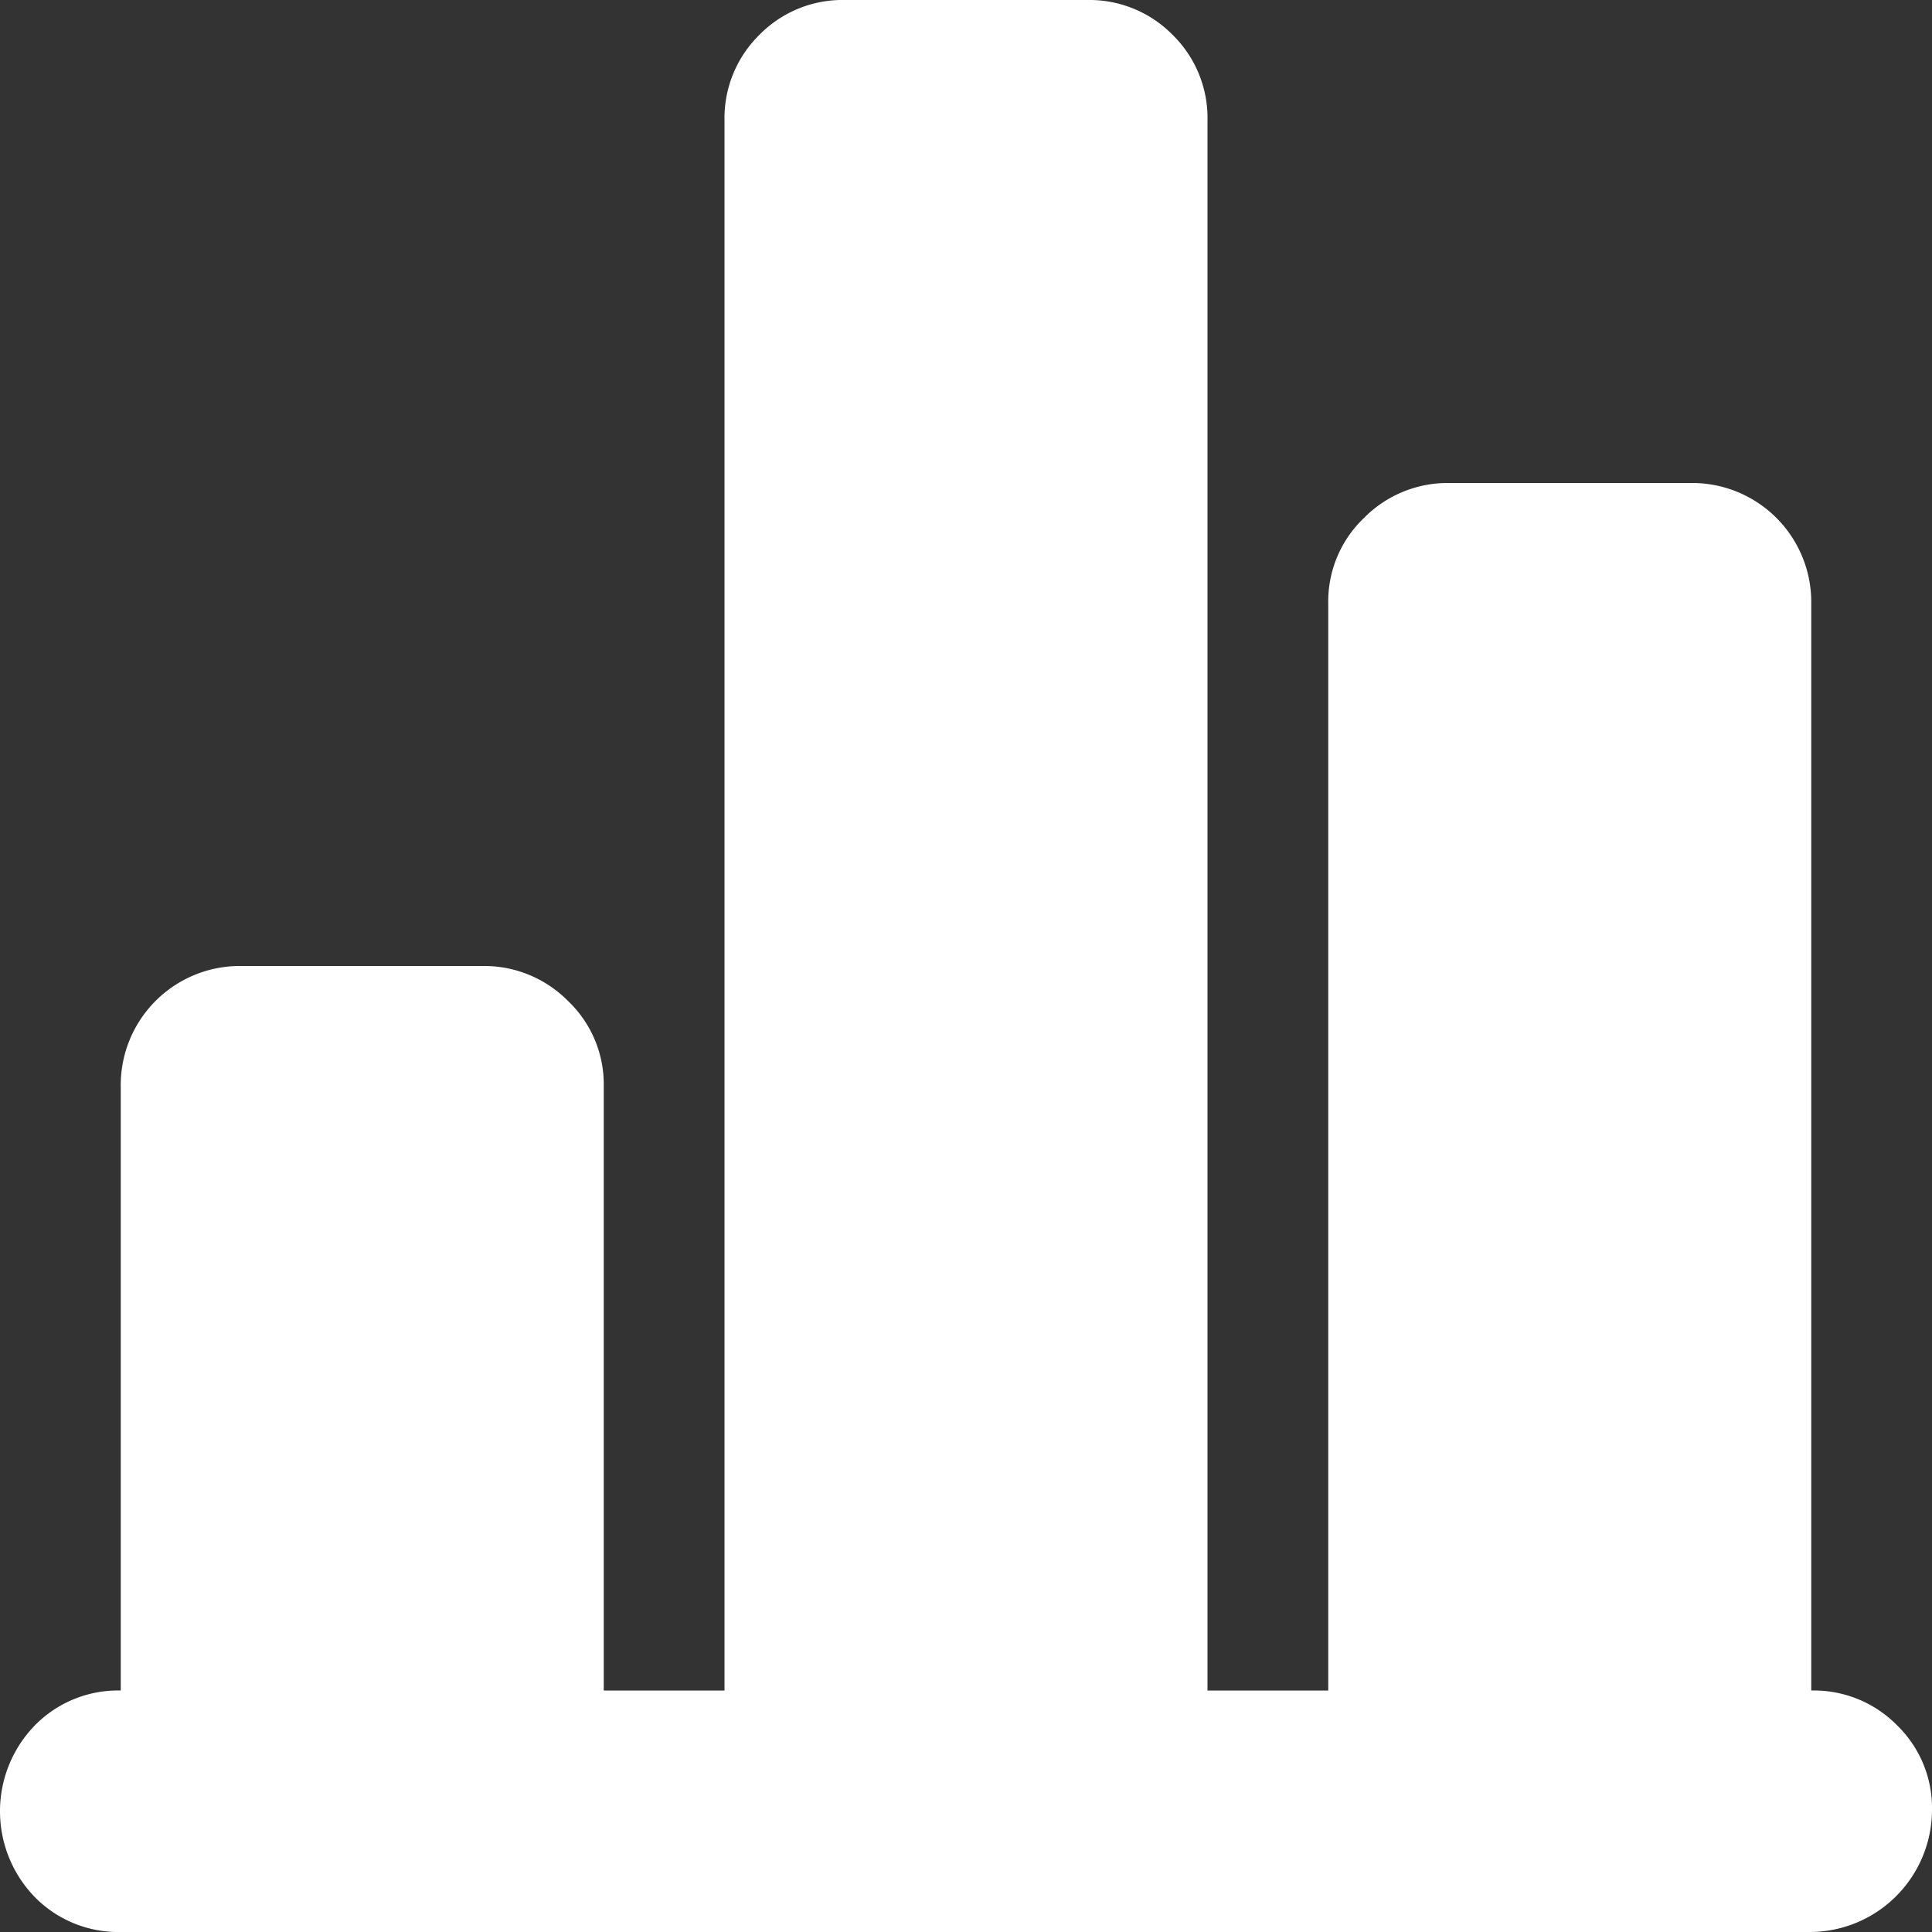 <svg xmlns="http://www.w3.org/2000/svg" width="20" height="20" viewBox="0 0 20 20">
  <rect x="0" y="0" width="20" height="20" fill="#333333" stroke="none"/>
  <path id="barchart" d="M20,18.74A1.267,1.267,0,0,1,18.75,20H1.25a1.209,1.209,0,0,1-.889-.361,1.275,1.275,0,0,1,0-1.778A1.207,1.207,0,0,1,1.25,17.5V11.25A1.233,1.233,0,0,1,2.5,10H5a1.218,1.218,0,0,1,.879.361,1.192,1.192,0,0,1,.371.889V17.5H7.5V1.25A1.209,1.209,0,0,1,7.861.361,1.205,1.205,0,0,1,8.75,0h2.5a1.209,1.209,0,0,1,.889.361,1.205,1.205,0,0,1,.361.889V17.5h1.25V6.25a1.193,1.193,0,0,1,.371-.889A1.215,1.215,0,0,1,15,5h2.5a1.233,1.233,0,0,1,1.25,1.25V17.5a1.209,1.209,0,0,1,.889.361A1.193,1.193,0,0,1,20,18.74Z" transform="translate(0)" fill="#fff"/>
</svg>
